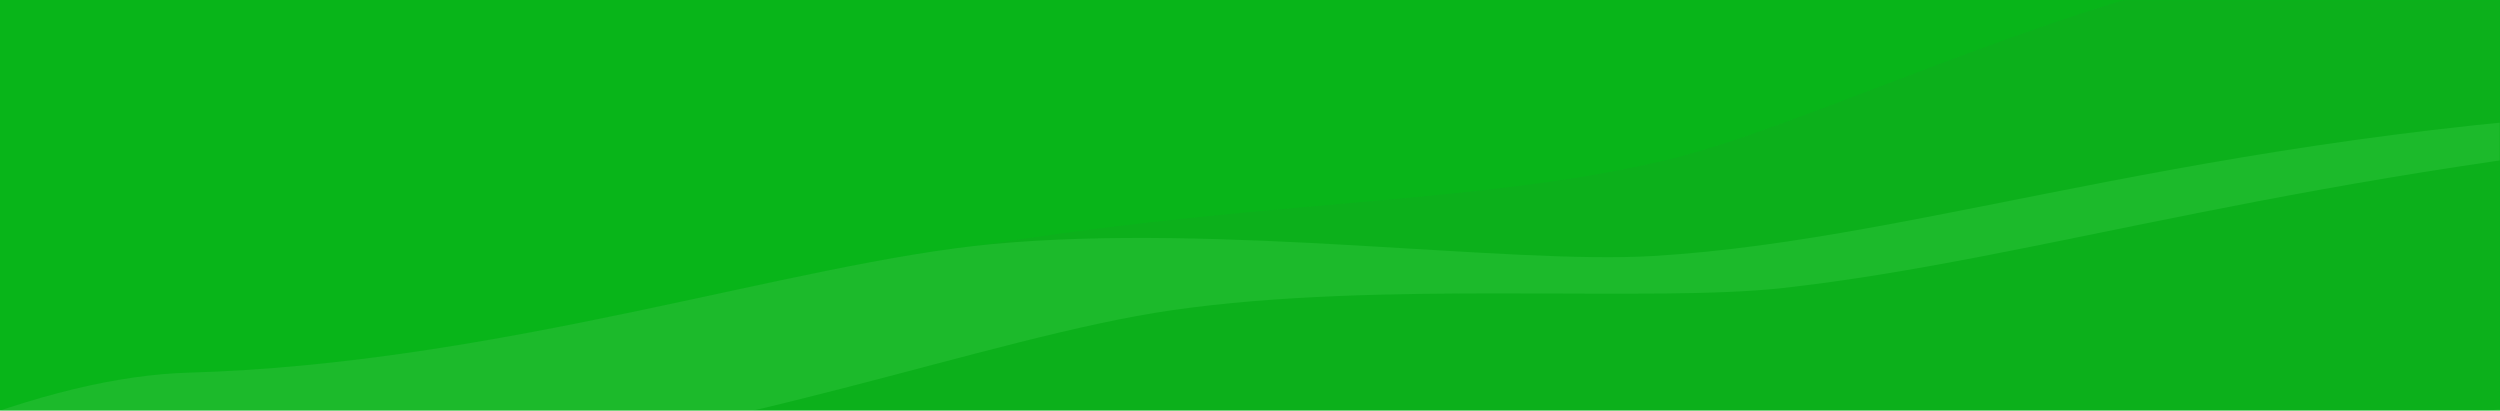 <?xml version="1.0" encoding="UTF-8"?>
<svg width="1157px" height="190px" viewBox="0 0 1157 190" version="1.1" xmlns="http://www.w3.org/2000/svg" xmlns:xlink="http://www.w3.org/1999/xlink">
    <!-- Generator: Sketch 48.1 (47250) - http://www.bohemiancoding.com/sketch -->
    <title>Group 3</title>
    <desc>Created with Sketch.</desc>
    <defs>
        <rect id="path-1" x="0" y="0" width="1440" height="190"></rect>
    </defs>
    <g id="Home-lg-v01" stroke="none" stroke-width="1" fill="none" fill-rule="evenodd" transform="translate(-283, -1189)">
        <g id="Group-3" transform="translate(0, 1189)">
            <mask id="mask-2" fill="white">
                <use xlink:href="#path-1"></use>
            </mask>
            <use id="Mask" fill="#08B519" opacity="0" xlink:href="#path-1"></use>
            <g opacity="0.428" mask="url(#mask-2)">
                <g transform="translate(1023.213, 94.97) scale(-1, 1) rotate(5) translate(-1023.213, -94.97) translate(246.213, -102.03)">
                    <path d="M4.282,154.052 C116.021,133.543 191.357,123.288 230.29,123.288 C455.356,123.288 579.828,171.702 699.801,174.952 C762.477,176.65 884.661,152.57 982.452,158.758 C1068.03,164.172 1195.427,206.171 1328.356,205.249 C1358.538,205.04 1394.339,212.955 1435.758,228.996 L1422.52,270.437 L4.282,270.437 L4.282,154.052 Z" id="Rectangle-2" fill="#10A91F" transform="translate(720.02, 196.863) scale(-1, 1) rotate(-10) translate(-720.02, -196.863) "></path>
                    <path d="M3.398,200.521 C124.178,180.012 205.61,169.758 247.693,169.758 C490.97,169.758 625.512,218.172 755.193,221.422 C822.94,223.12 955.01,199.04 1060.714,205.227 C1153.215,210.642 1290.921,252.64 1434.605,251.718 C1467.229,251.509 1505.927,259.425 1550.698,275.466 L1536.388,316.907 L3.398,316.907 L3.398,200.521 Z" id="Rectangle-2-Copy" fill="#36C043" transform="translate(777.048, 243.332) rotate(-3) translate(-777.048, -243.332) "></path>
                    <path d="M0.135,223.984 C113.162,213.993 189.142,208.998 228.075,208.998 C453.141,208.998 575.681,239.678 695.654,242.568 C758.33,244.078 880.515,222.667 978.306,228.168 C1063.883,232.983 1191.281,270.327 1324.209,269.507 C1354.391,269.321 1390.192,276.36 1431.612,290.623 L1418.373,327.471 L0.135,327.471 L0.135,223.984 Z" id="Rectangle-2" fill="#10A91F"></path>
                </g>
            </g>
        </g>
    </g>
</svg>